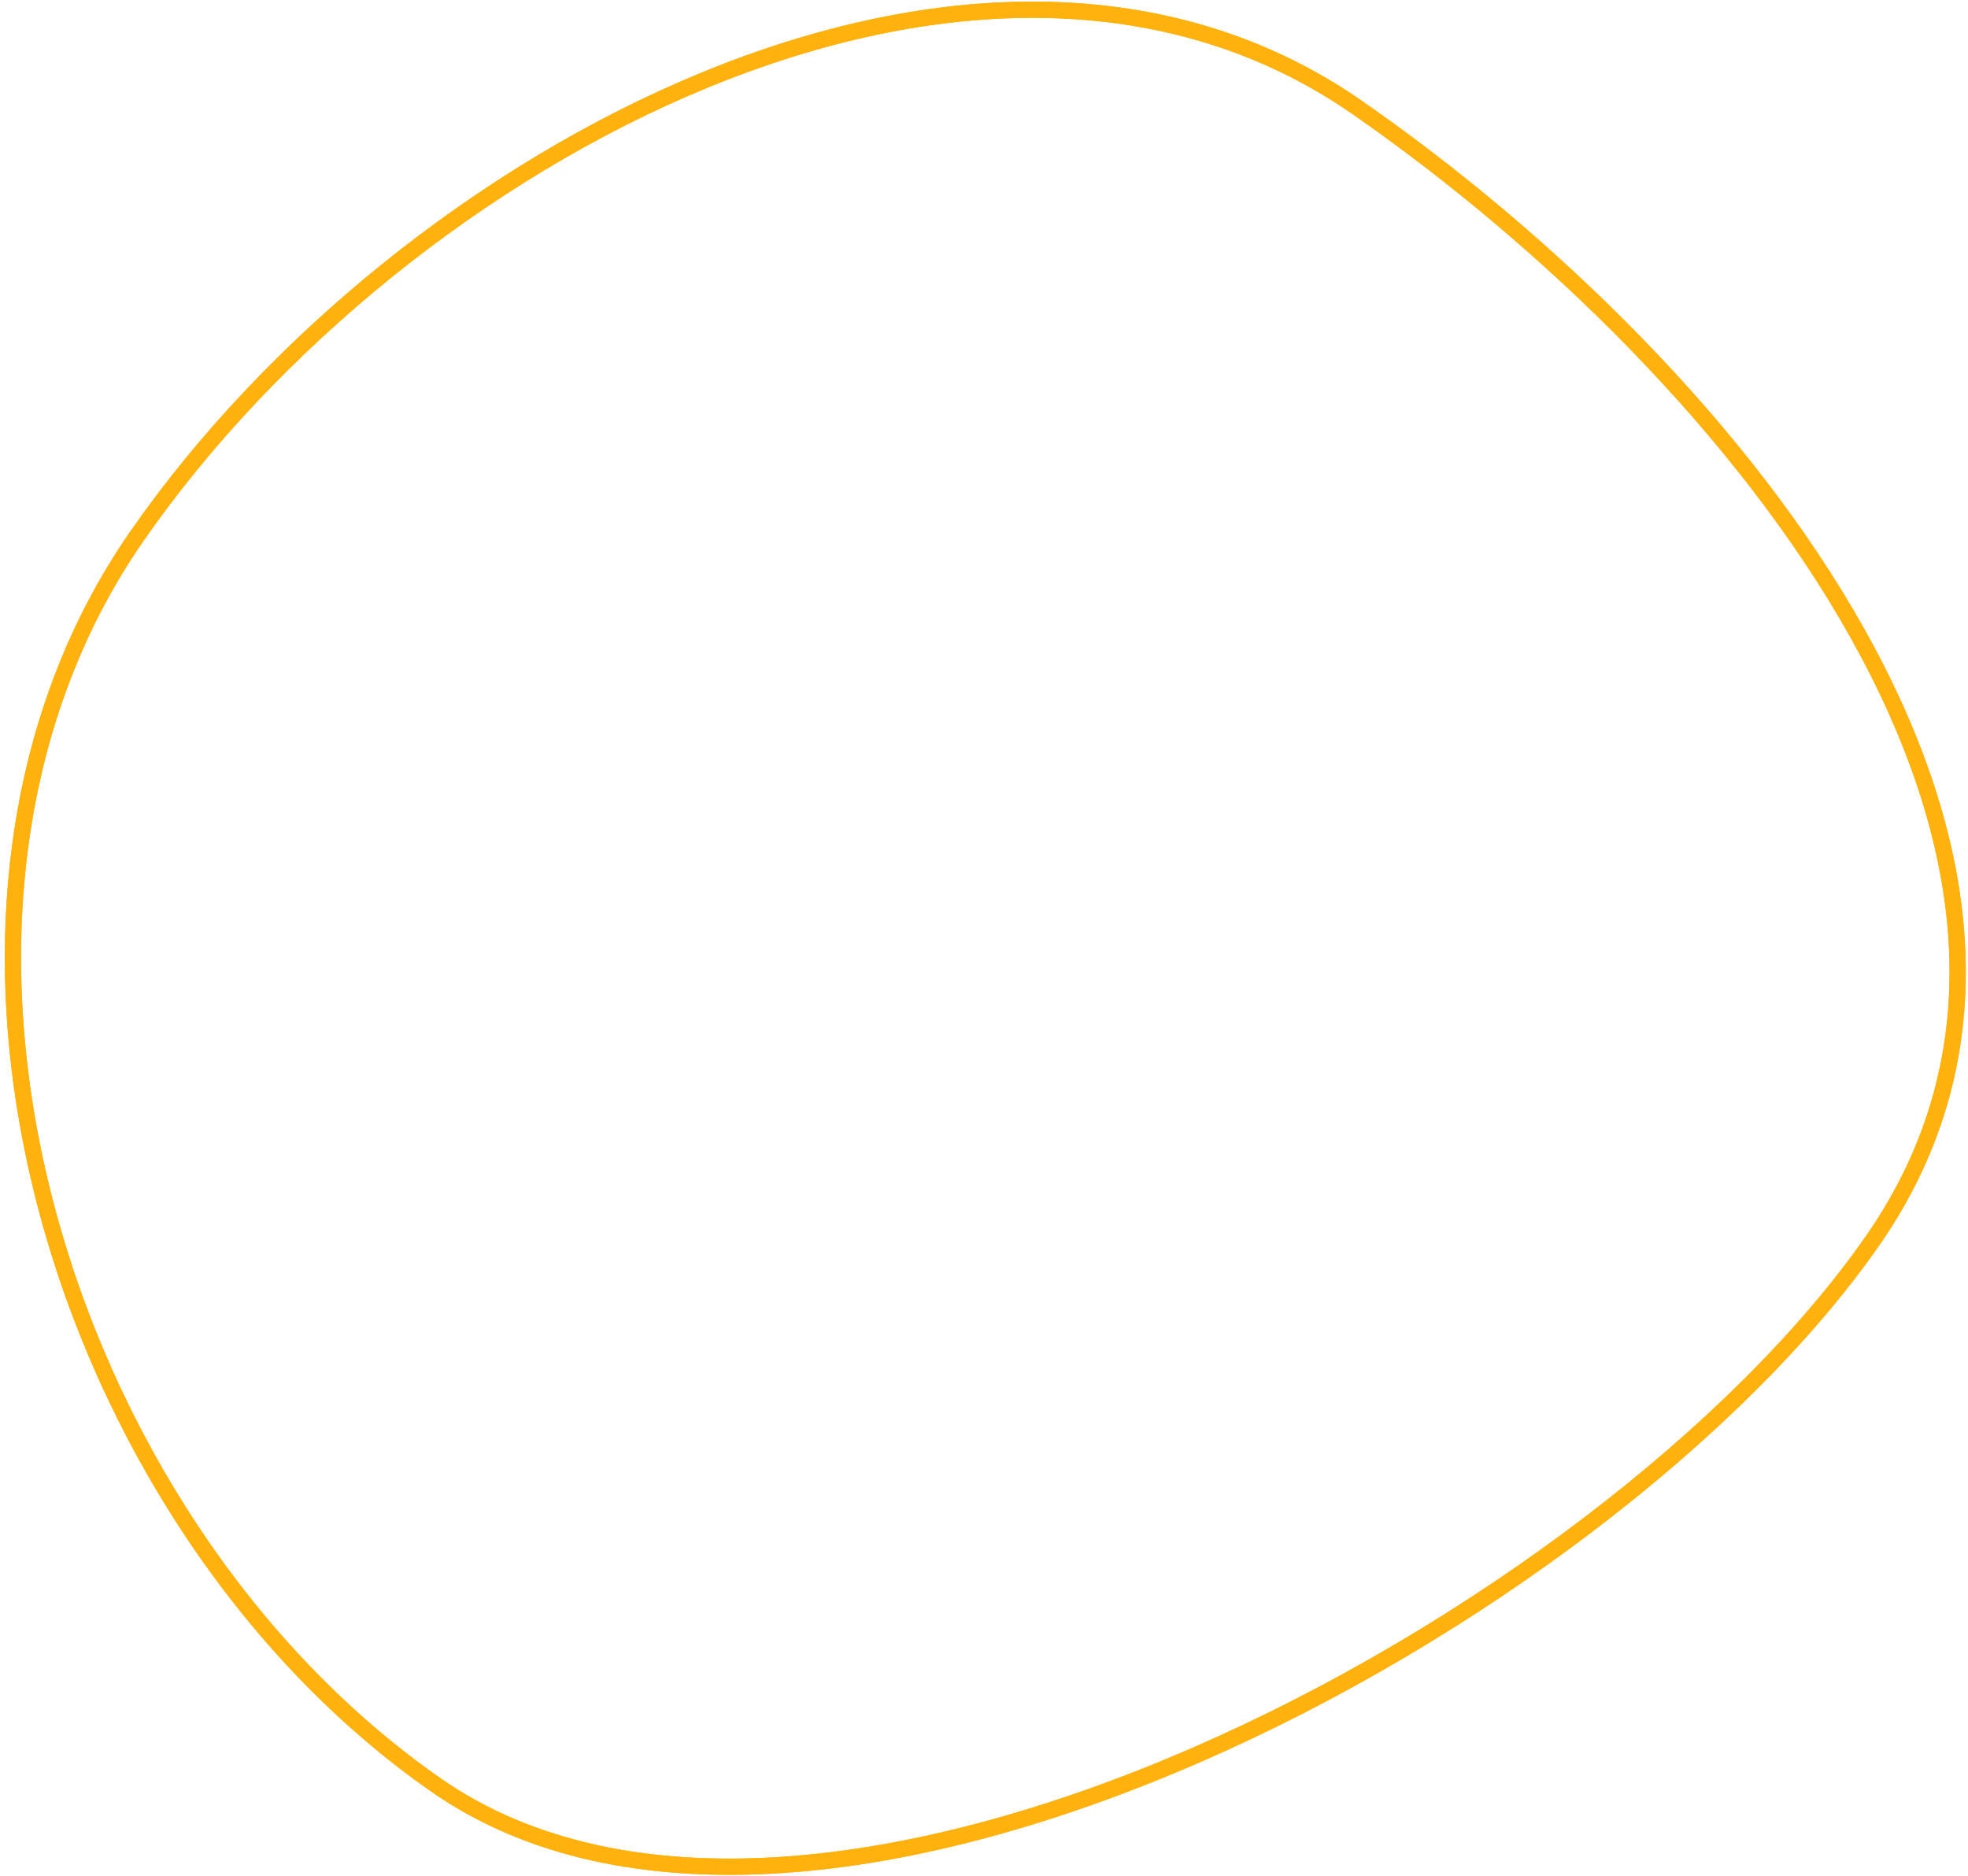 <svg width="364" height="347" viewBox="0 0 364 347" fill="none" xmlns="http://www.w3.org/2000/svg">
<path d="M251.08 19.913C286.423 44.492 322.483 79.51 343.553 117.13C364.618 154.741 370.565 194.652 346.359 229.459C321.892 264.64 272.95 302.097 221.237 324.597C195.397 335.839 168.947 343.31 144.597 344.921C120.245 346.533 98.102 342.278 80.734 330.2C45.598 305.765 19.521 265.518 8.368 222.549C-2.785 179.579 1.032 134.088 25.383 99.073C49.886 63.838 88.872 31.81 130.512 14.739C172.16 -2.336 216.186 -4.354 251.08 19.913Z" stroke="#FFB20D" stroke-width="3"/>
<path d="M251.08 19.913C286.423 44.492 322.483 79.51 343.553 117.13C364.618 154.741 370.565 194.652 346.359 229.459C321.892 264.64 272.95 302.097 221.237 324.597C195.397 335.839 168.947 343.31 144.597 344.921C120.245 346.533 98.102 342.278 80.734 330.2C45.598 305.765 19.521 265.518 8.368 222.549C-2.785 179.579 1.032 134.088 25.383 99.073C49.886 63.838 88.872 31.81 130.512 14.739C172.16 -2.336 216.186 -4.354 251.08 19.913Z" stroke="#FFB20D" stroke-width="3"/>
</svg>
